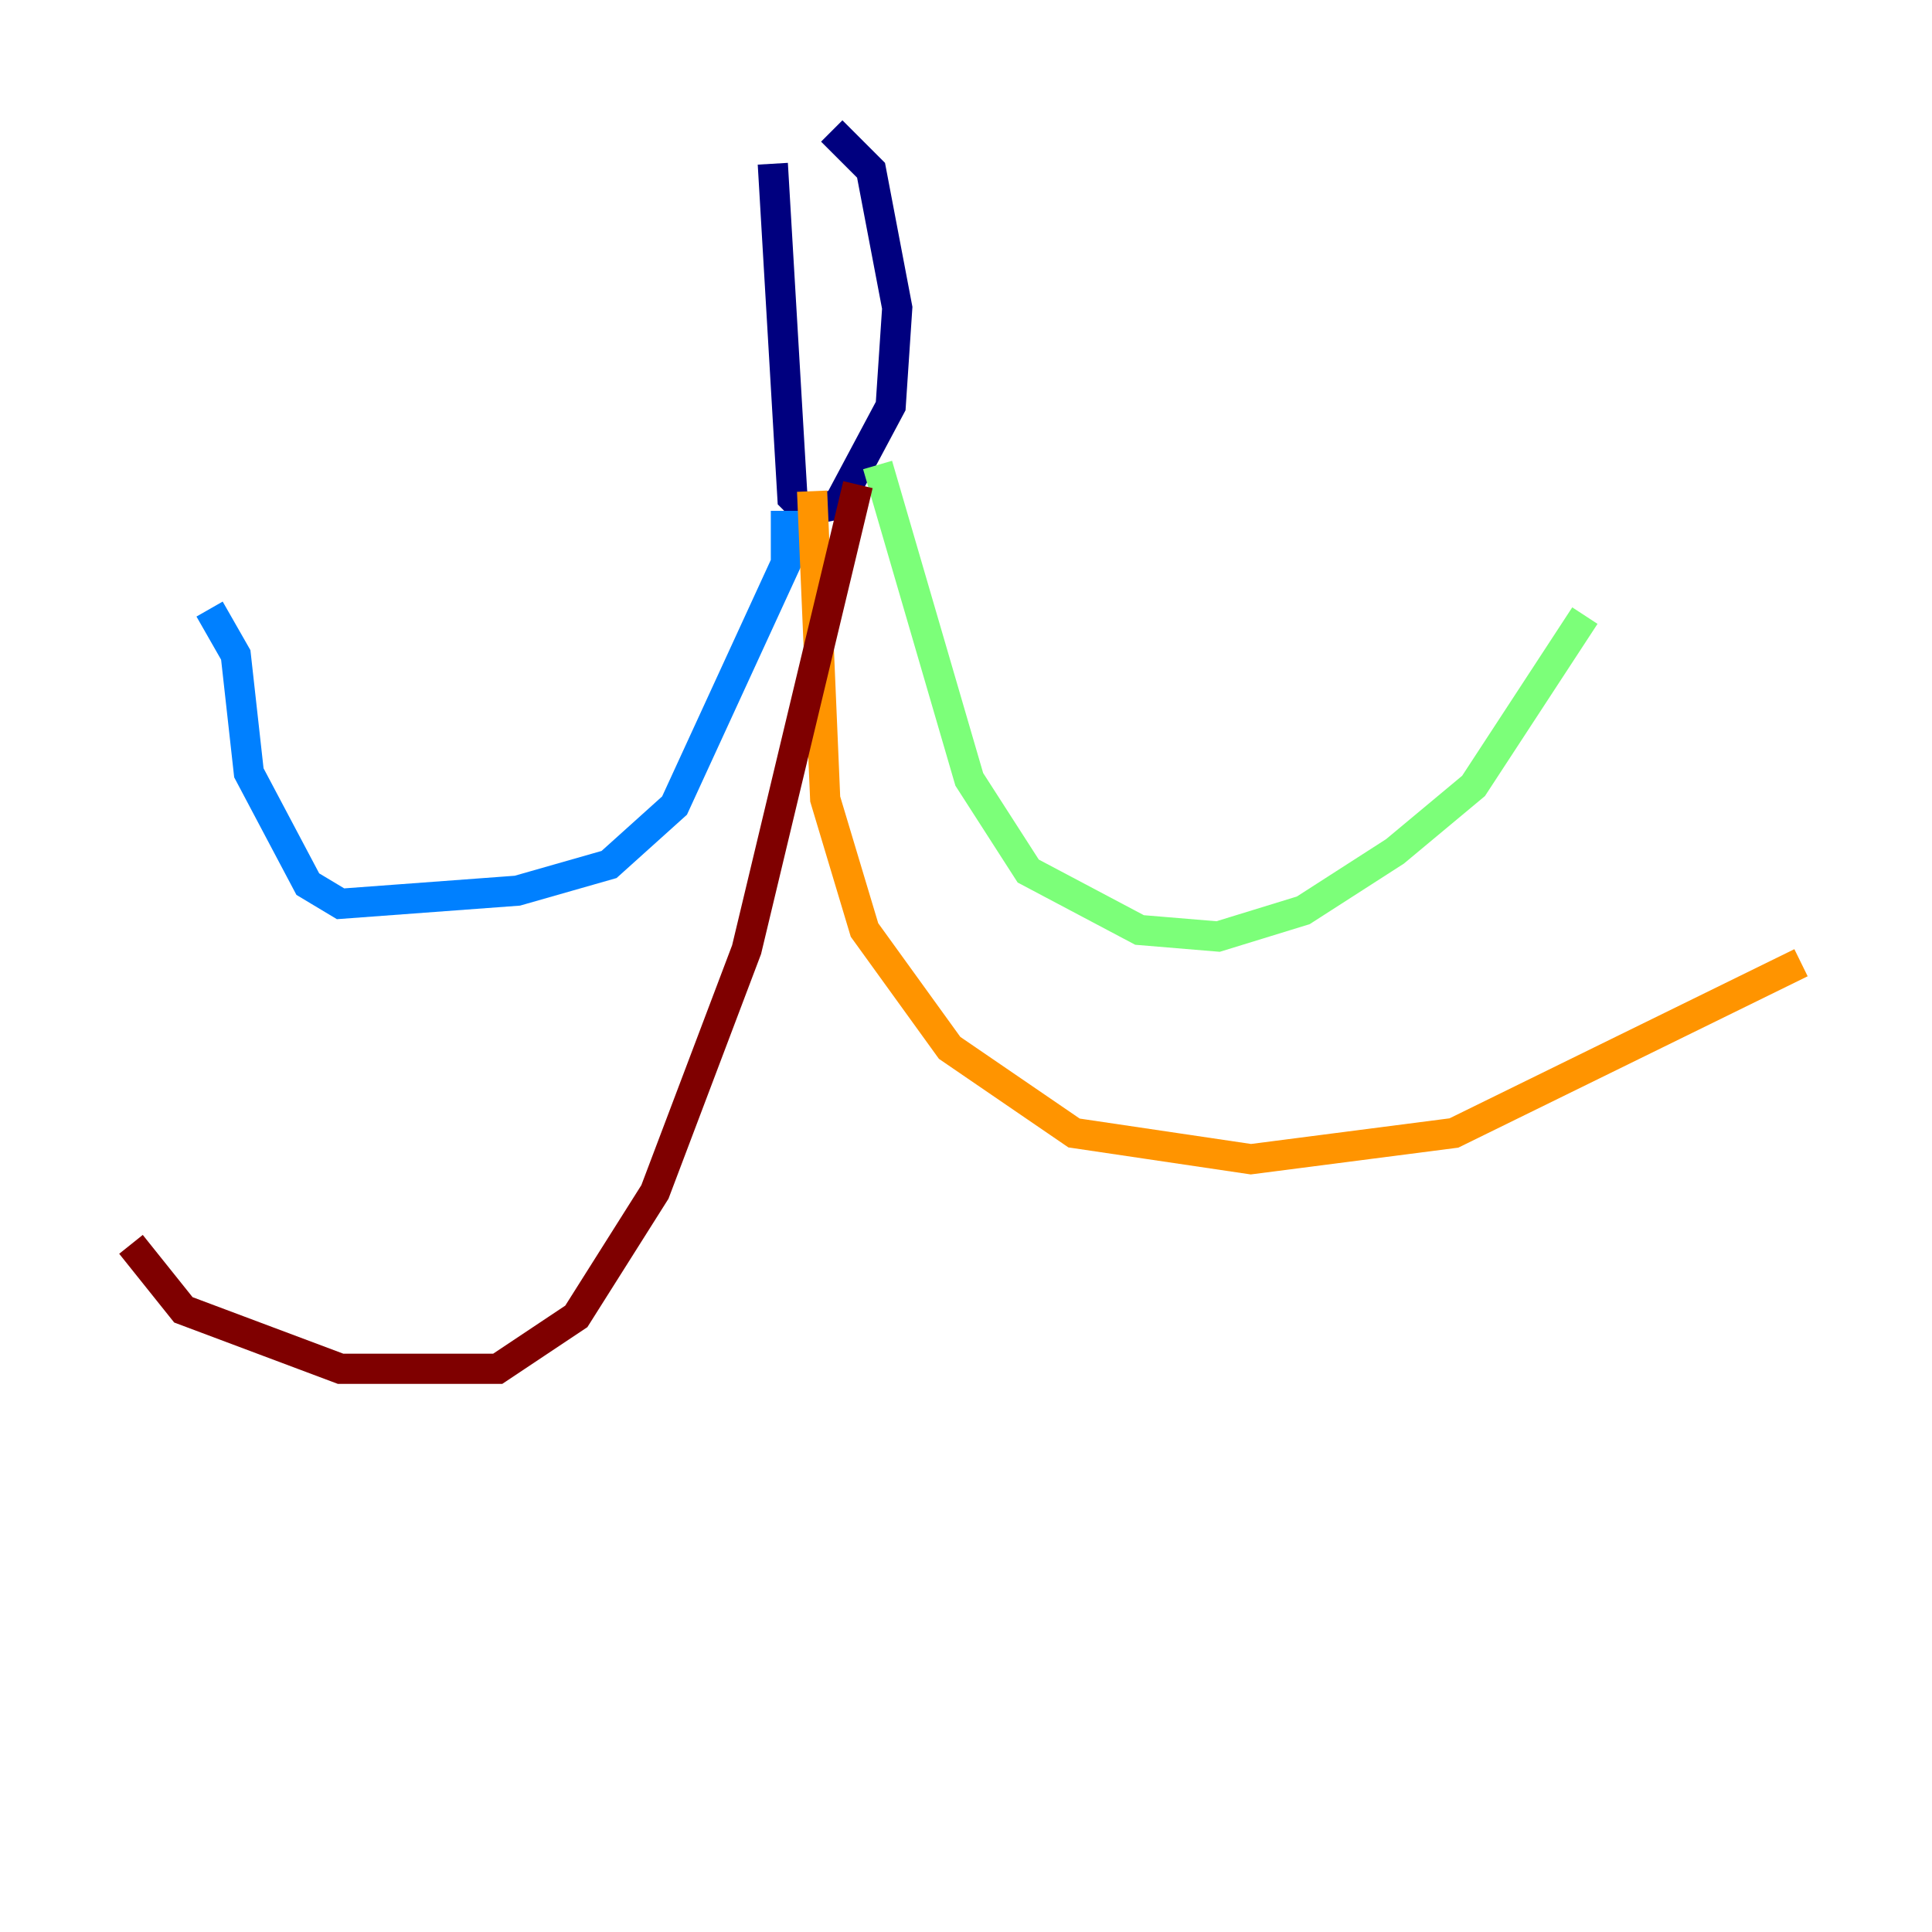 <?xml version="1.0" encoding="utf-8" ?>
<svg baseProfile="tiny" height="128" version="1.2" viewBox="0,0,128,128" width="128" xmlns="http://www.w3.org/2000/svg" xmlns:ev="http://www.w3.org/2001/xml-events" xmlns:xlink="http://www.w3.org/1999/xlink"><defs /><polyline fill="none" points="51.2,10.848 52.502,32.976 53.37,33.844 55.539,33.41 59.01,26.902 59.444,20.393 57.709,11.281 55.105,8.678" stroke="#00007f" stroke-width="2" /><polyline fill="none" points="52.068,33.844 52.068,37.315 44.691,53.37 40.352,57.275 34.278,59.01 22.563,59.878 20.393,58.576 16.488,51.2 15.62,43.39 13.885,40.352" stroke="#0080ff" stroke-width="2" /><polyline fill="none" points="58.142,30.807 64.217,51.634 68.122,57.709 75.498,61.614 80.705,62.047 86.346,60.312 92.42,56.407 97.627,52.068 105.003,40.786" stroke="#7cff79" stroke-width="2" /><polyline fill="none" points="53.803,32.542 54.671,52.936 57.275,61.614 62.915,69.424 71.159,75.064 82.875,76.8 96.325,75.064 119.322,63.783" stroke="#ff9400" stroke-width="2" /><polyline fill="none" points="56.841,32.108 49.464,62.915 43.39,78.969 38.183,87.214 32.976,90.685 22.563,90.685 12.149,86.78 8.678,82.441" stroke="#7f0000" stroke-width="2" /></svg>